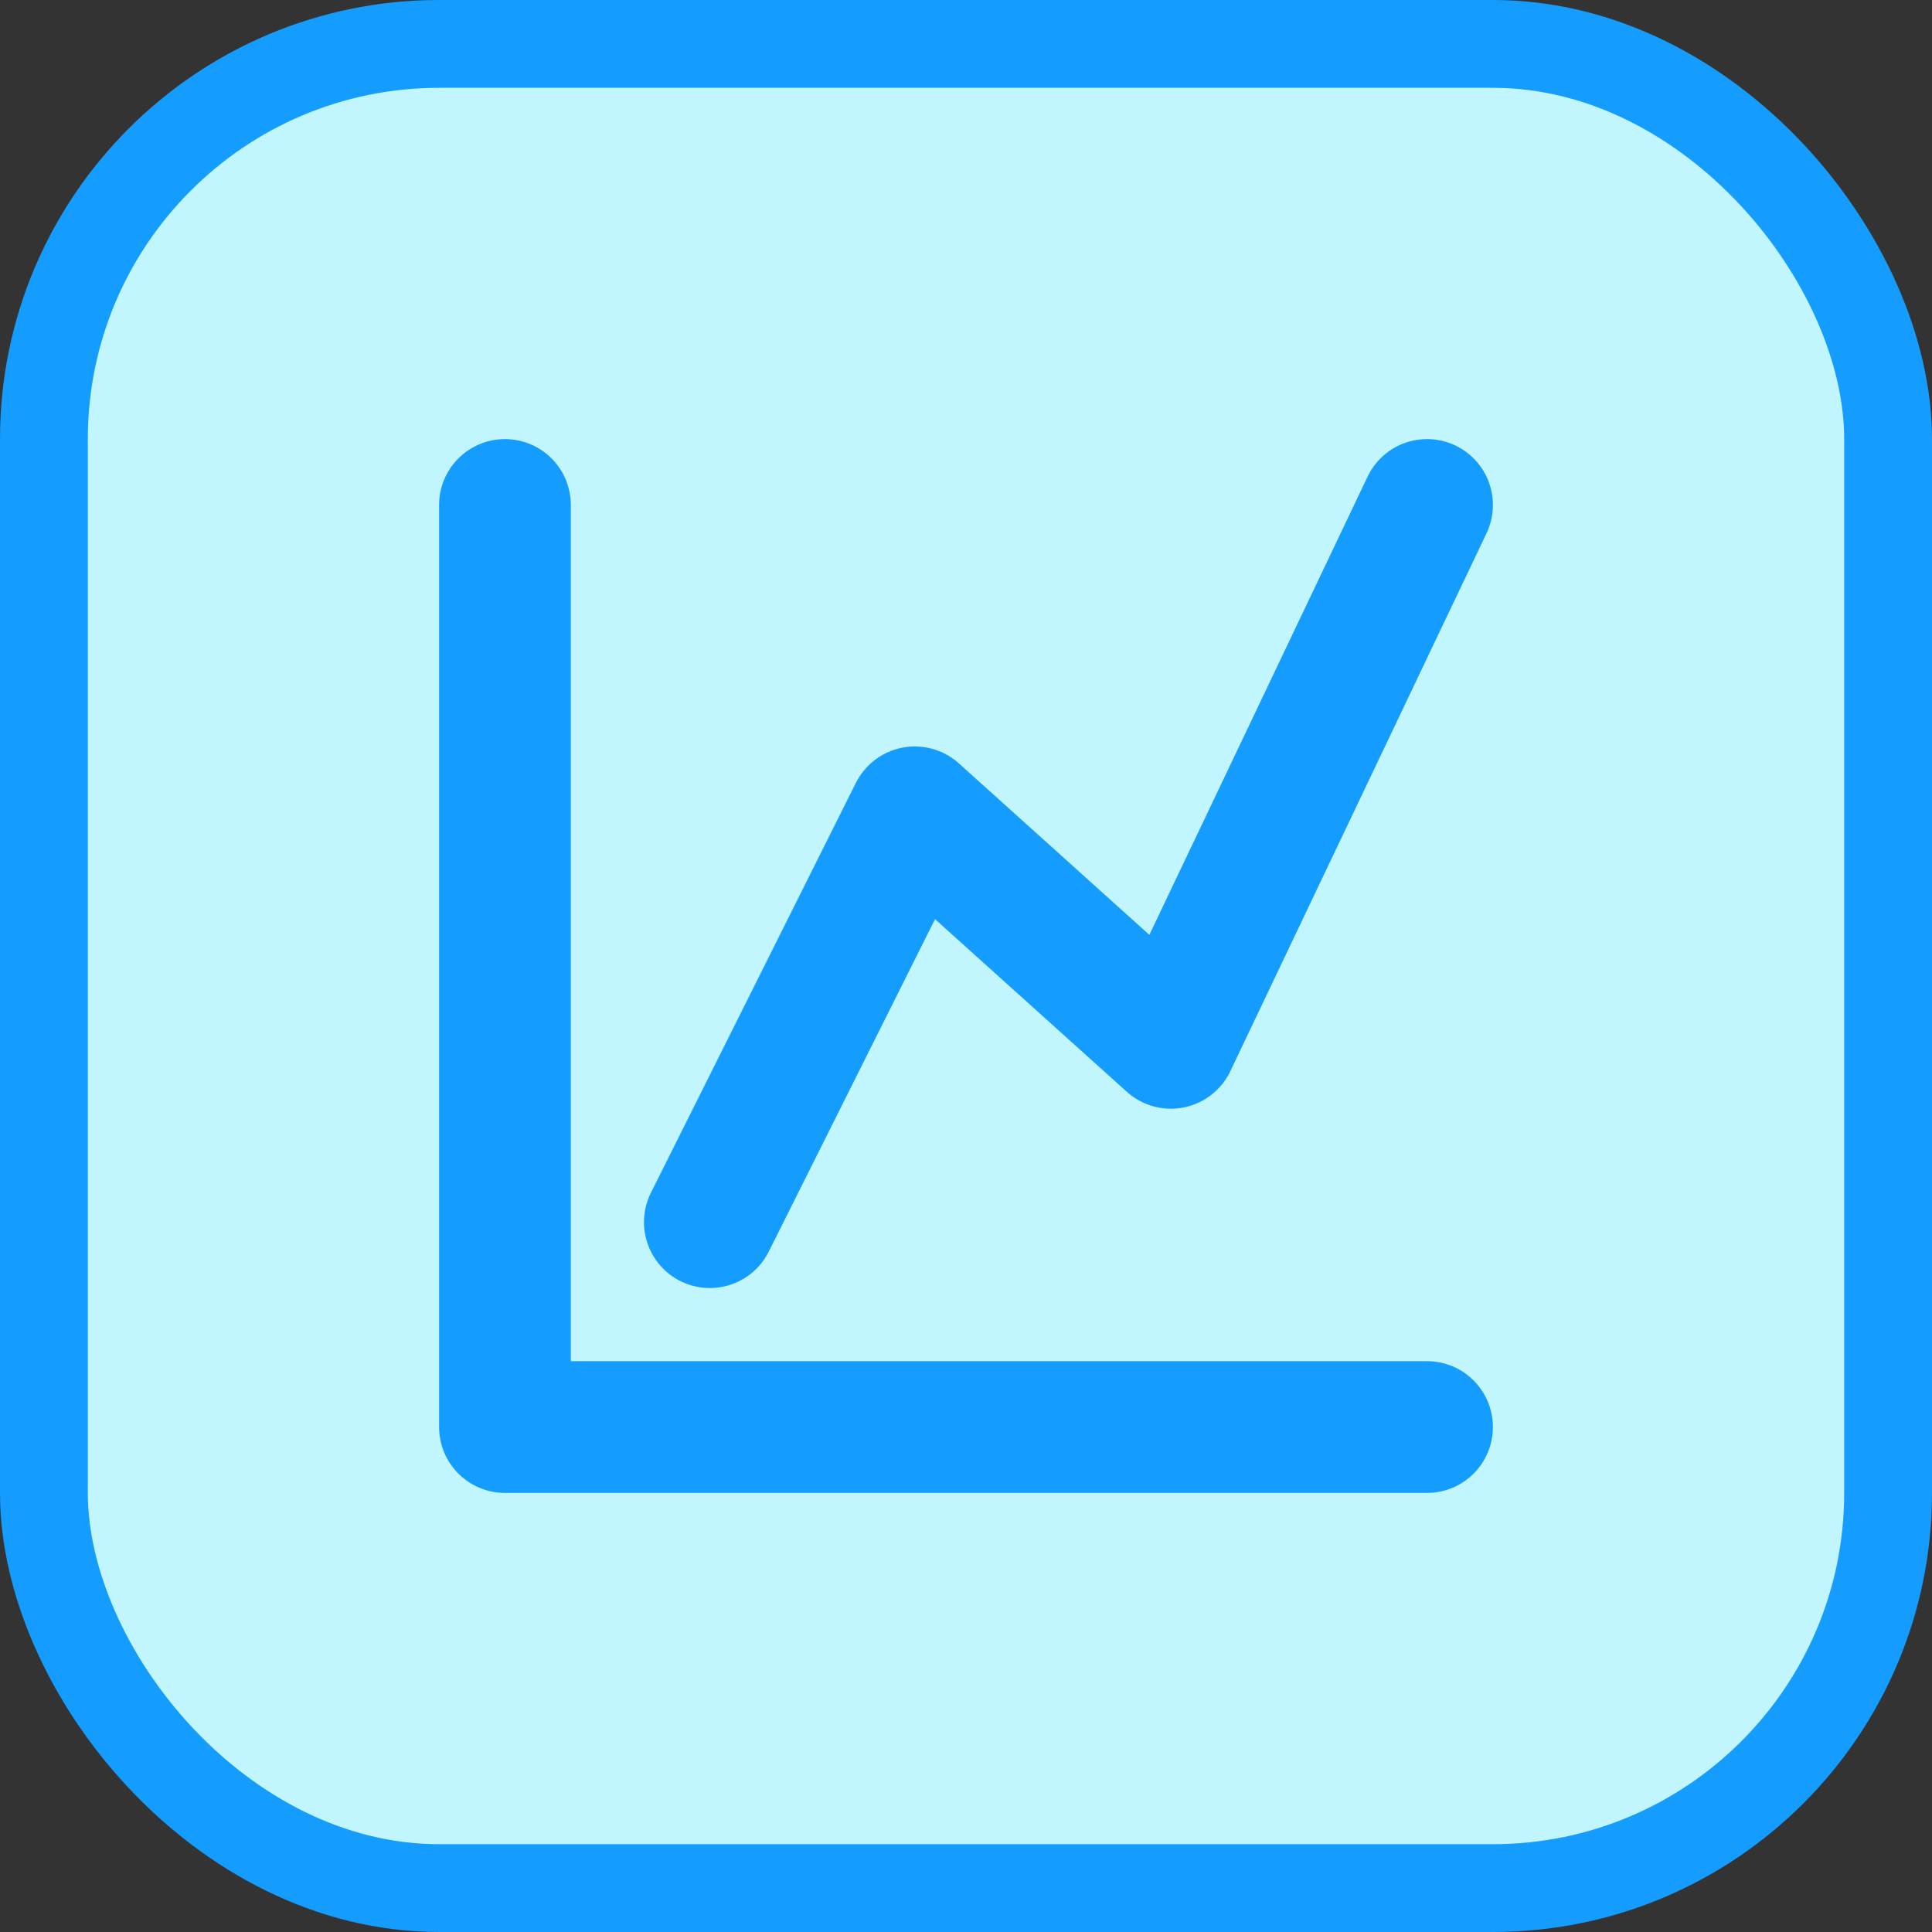 <svg width="22" height="22" viewBox="0 0 22 22" fill="none" xmlns="http://www.w3.org/2000/svg">
<rect x="0" y="0" width="22" height="22" fill="#333333" stroke="none"/>
<rect x="0.5" y="0.5" width="21" height="21" rx="4.5" fill="#C2F6FF"/>
<rect x="0.5" y="0.5" width="21" height="21" rx="4.5" stroke="#149DFF"/>
<path d="M5.75 5.75V16.25H16.25" stroke="#149DFF" stroke-width="1.5" stroke-linecap="round" stroke-linejoin="round"/>
<path d="M8.083 13.917L10.417 9.25L13.333 11.875L16.25 5.75" stroke="#149DFF" stroke-width="1.5" stroke-linecap="round" stroke-linejoin="round"/>
</svg>
